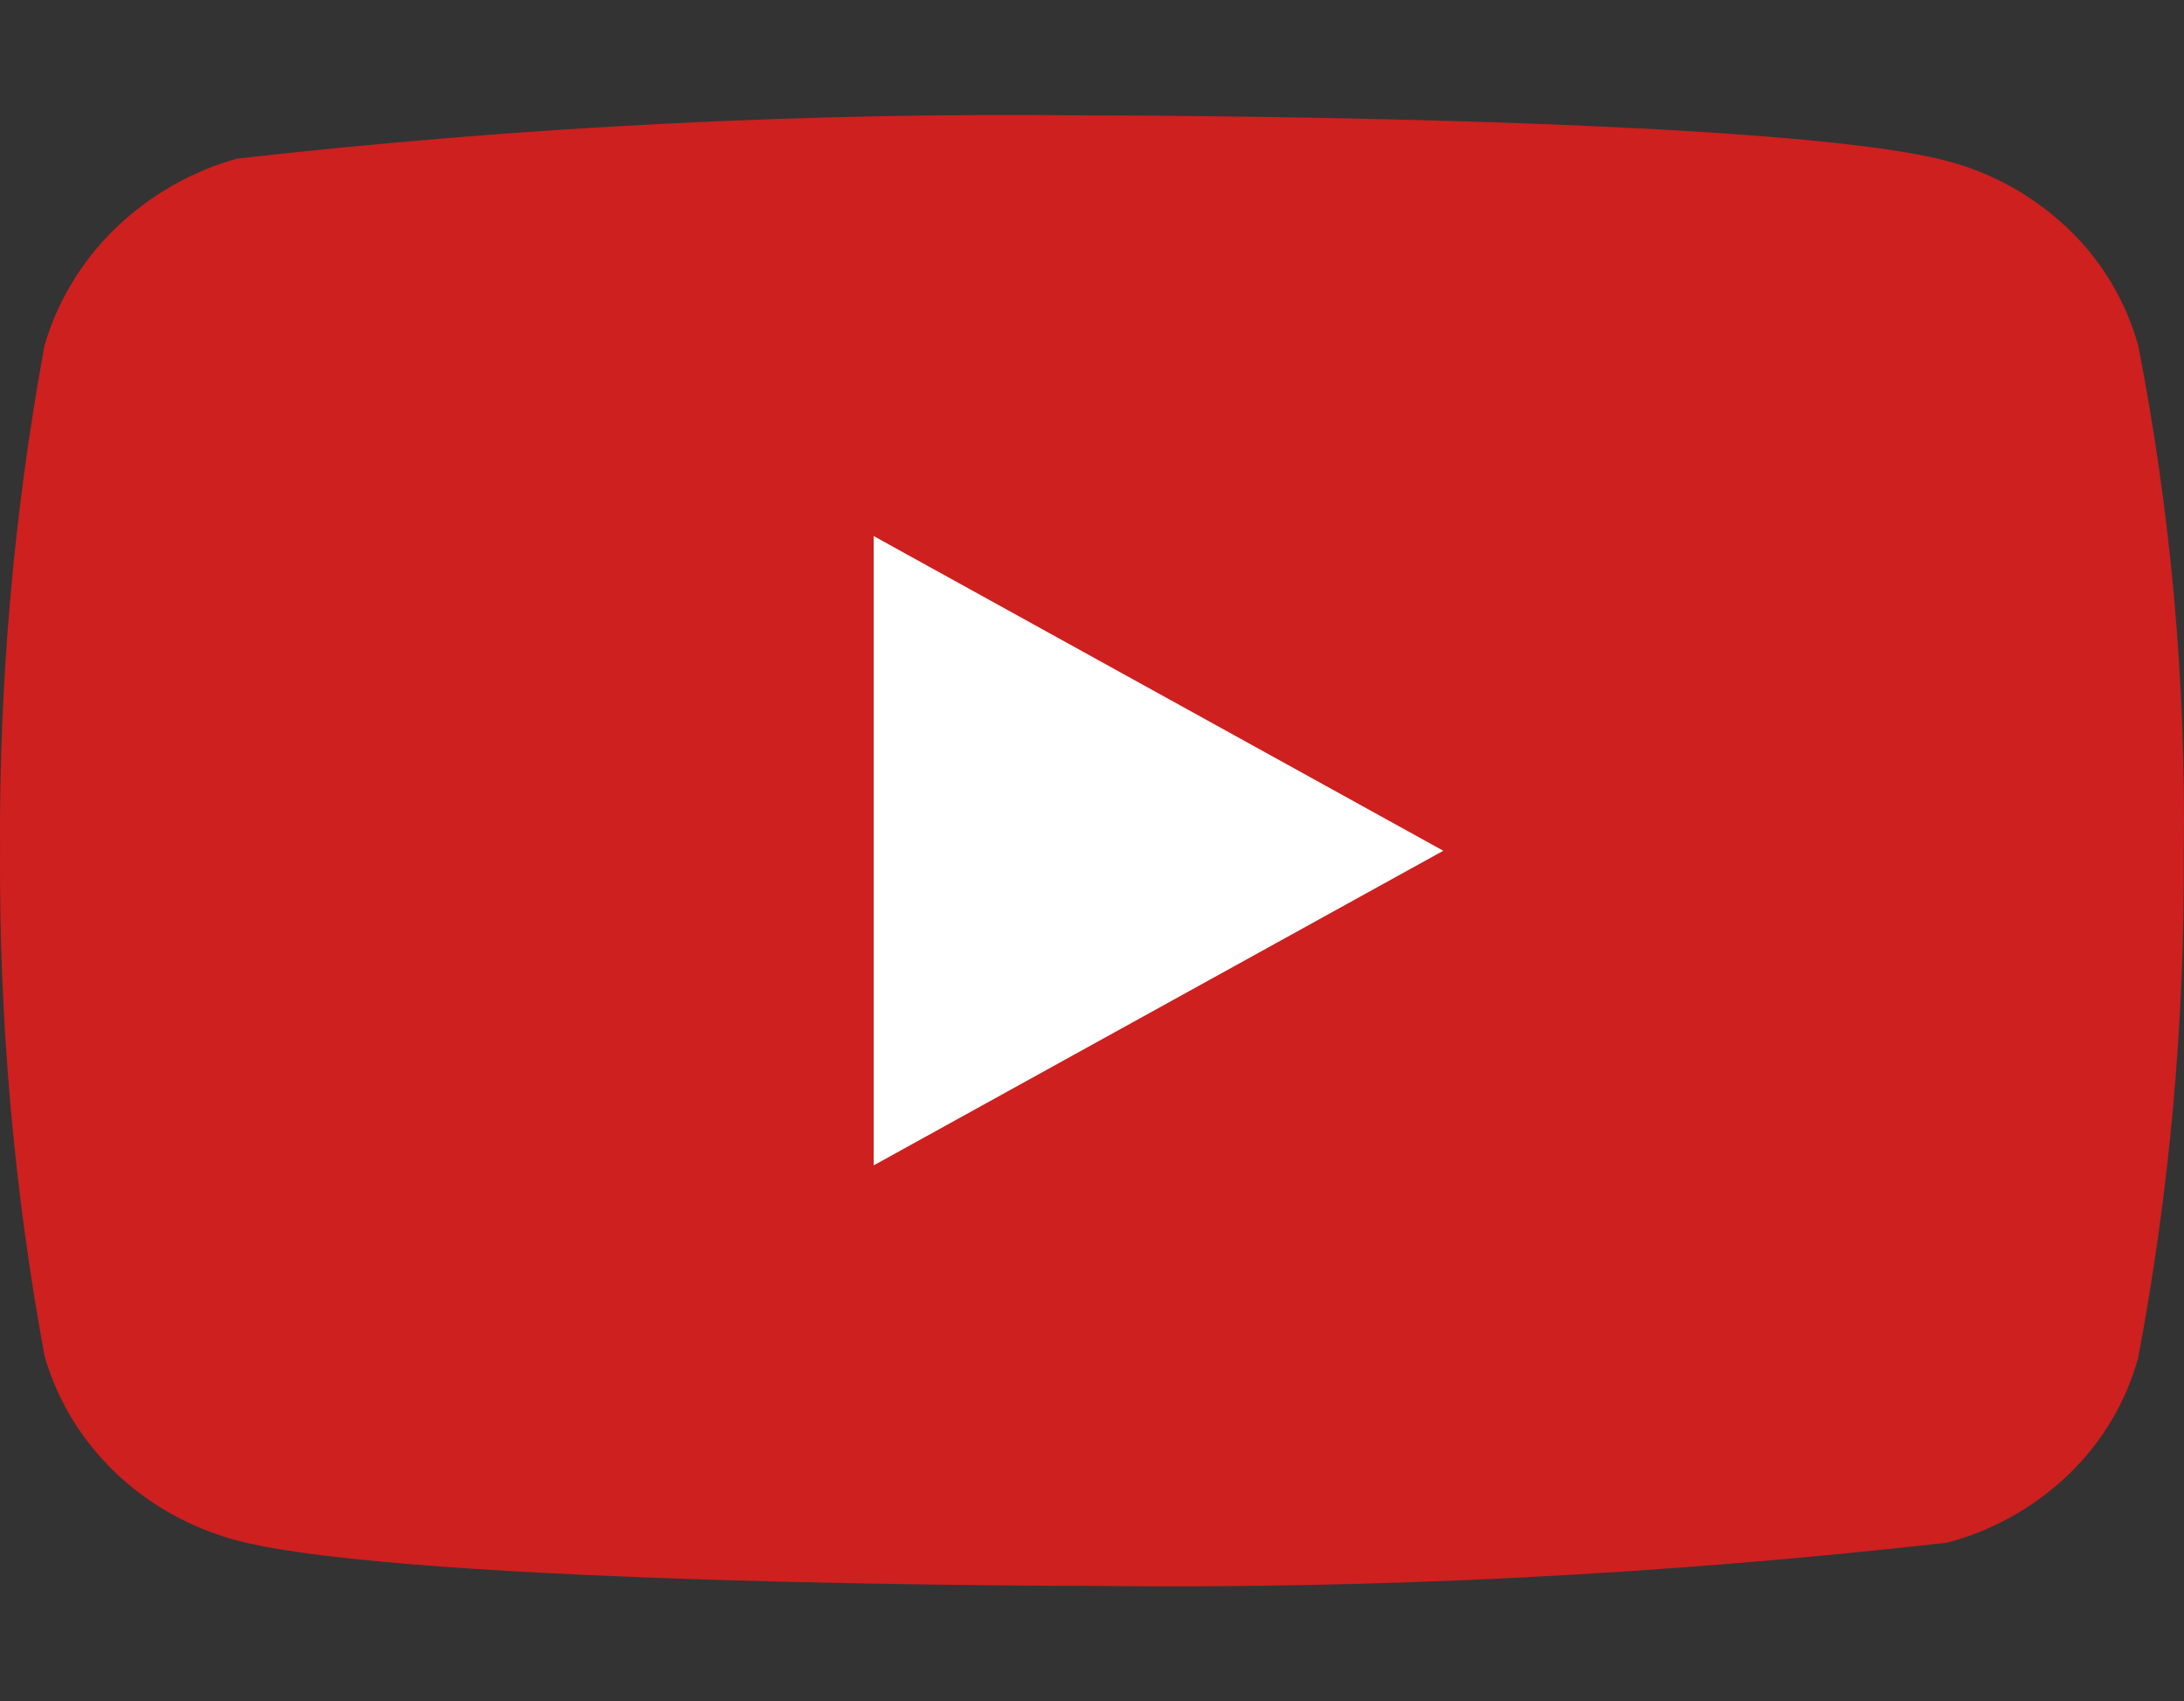 <svg width="95" height="74" viewBox="0 0 95 74" fill="none" xmlns="http://www.w3.org/2000/svg">
<rect x="0" y="0" width="95" height="74" fill="#333333" stroke="none"/>
<rect x="26" y="17" width="47" height="36" fill="white"/>
<path d="M93.011 15.042C92.473 13.104 91.425 11.349 89.979 9.965C88.492 8.538 86.67 7.517 84.684 6.999C77.251 5.02 47.472 5.02 47.472 5.02C35.058 4.877 22.647 5.505 10.309 6.899C8.322 7.455 6.503 8.499 5.013 9.937C3.549 11.36 2.488 13.115 1.934 15.038C0.603 22.28 -0.044 29.634 0.002 37C-0.045 44.359 0.6 51.711 1.934 58.962C2.476 60.877 3.533 62.624 5.001 64.035C6.469 65.446 8.298 66.466 10.309 67.005C17.84 68.98 47.472 68.98 47.472 68.98C59.902 69.123 72.329 68.496 84.684 67.101C86.67 66.583 88.492 65.562 89.979 64.135C91.444 62.724 92.484 60.969 93.007 59.058C94.373 51.819 95.037 44.462 94.99 37.092C95.092 29.691 94.429 22.299 93.011 15.038V15.042ZM38.005 50.688V23.317L62.781 37.004L38.005 50.688Z" fill="#CD201F"/>
</svg>
